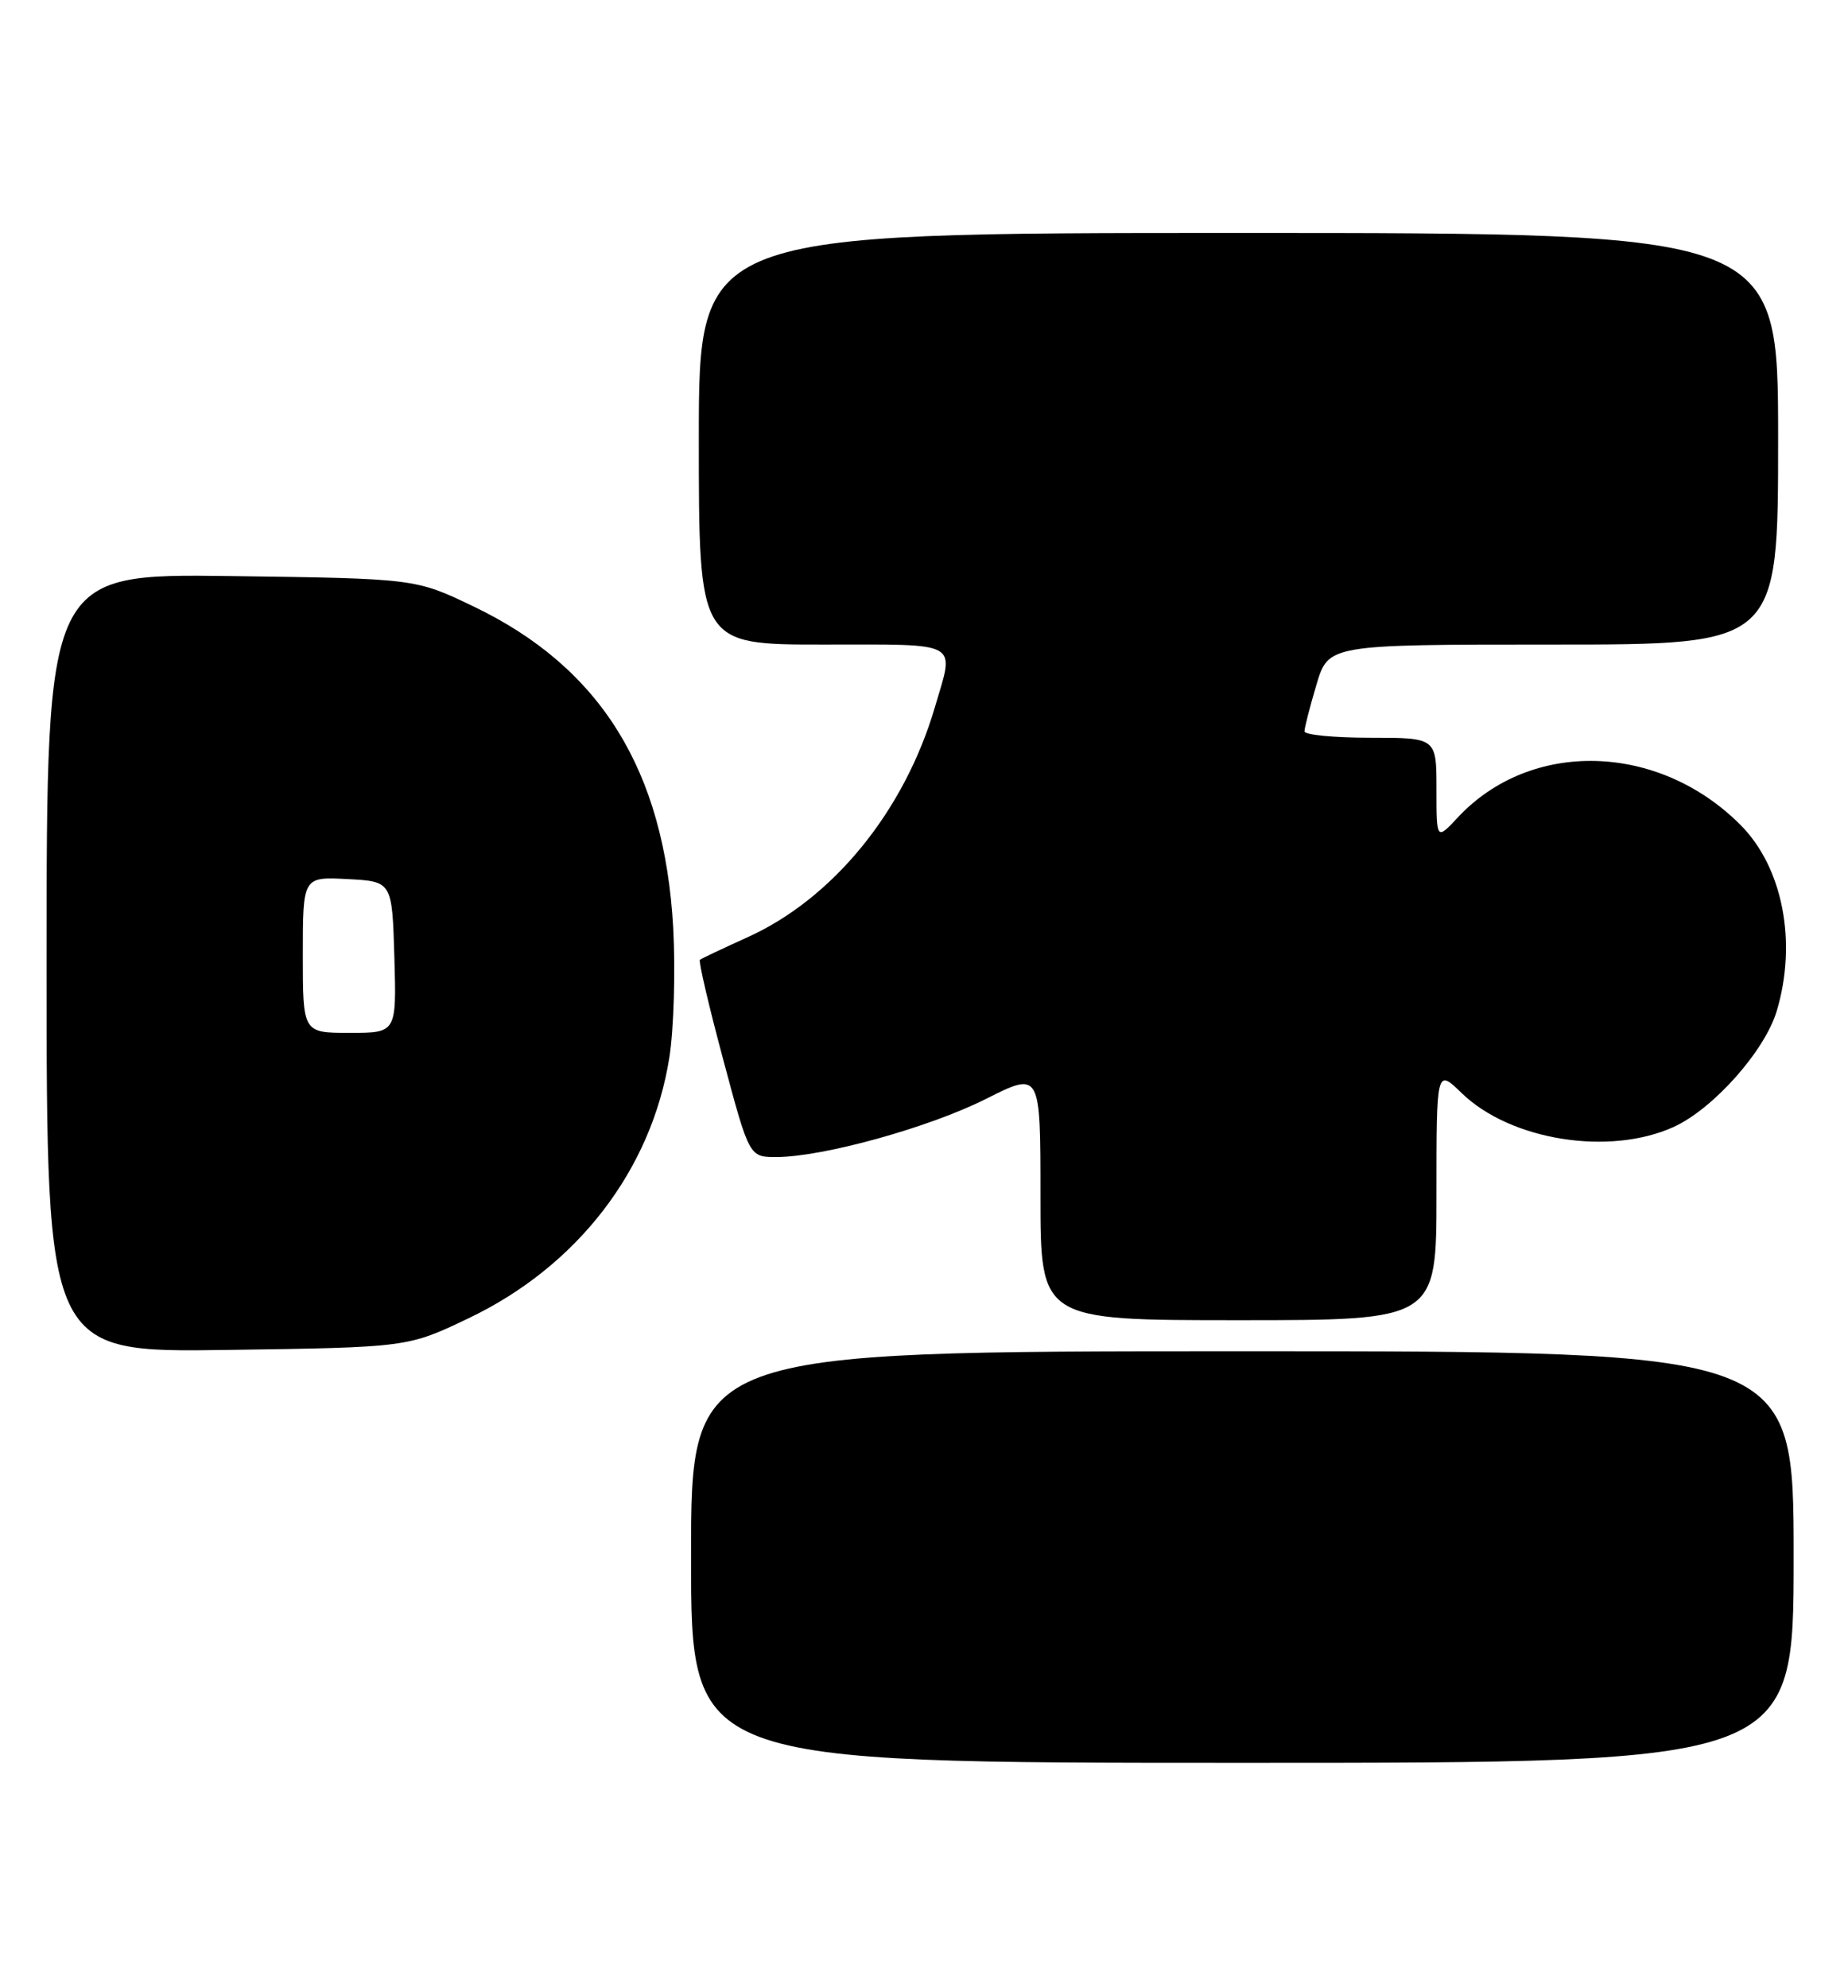 <?xml version="1.0" encoding="UTF-8" standalone="no"?>
<!DOCTYPE svg PUBLIC "-//W3C//DTD SVG 1.1//EN" "http://www.w3.org/Graphics/SVG/1.1/DTD/svg11.dtd" >
<svg xmlns="http://www.w3.org/2000/svg" xmlns:xlink="http://www.w3.org/1999/xlink" version="1.1" viewBox="0 0 238 256">
 <g >
 <path fill="currentColor"
d=" M 231.00 200.50 C 231.00 174.00 231.00 174.00 160.00 174.00 C 89.00 174.00 89.00 174.00 89.00 200.50 C 89.00 227.00 89.00 227.00 160.00 227.00 C 231.00 227.00 231.00 227.00 231.00 200.50 Z  M 60.35 169.75 C 74.37 163.06 83.93 150.63 86.21 136.14 C 86.78 132.49 87.00 124.99 86.70 119.47 C 85.57 99.17 77.35 85.94 61.00 78.10 C 53.50 74.50 53.50 74.50 29.75 74.18 C 6.00 73.87 6.00 73.87 6.00 124.02 C 6.00 174.16 6.00 174.16 29.25 173.83 C 52.50 173.50 52.50 173.50 60.35 169.75 Z  M 185.00 153.80 C 185.00 137.61 185.00 137.61 188.25 140.76 C 194.53 146.85 207.26 148.88 215.54 145.12 C 220.63 142.81 227.29 135.33 228.82 130.19 C 231.48 121.31 229.60 111.66 224.12 106.19 C 213.56 95.63 197.15 95.20 187.77 105.24 C 185.00 108.21 185.00 108.21 185.00 101.61 C 185.00 95.00 185.00 95.00 176.50 95.00 C 171.82 95.00 168.00 94.63 168.00 94.18 C 168.00 93.73 168.69 91.03 169.54 88.18 C 171.08 83.00 171.08 83.00 200.04 83.00 C 229.00 83.00 229.00 83.00 229.00 56.50 C 229.00 30.00 229.00 30.00 159.50 30.00 C 90.00 30.00 90.00 30.00 90.00 56.50 C 90.00 83.00 90.00 83.00 106.00 83.00 C 123.95 83.00 122.94 82.44 120.40 91.07 C 116.47 104.45 107.28 115.73 96.25 120.70 C 93.09 122.13 90.34 123.43 90.14 123.59 C 89.94 123.76 91.29 129.54 93.14 136.44 C 96.50 149.00 96.50 149.00 100.00 148.99 C 106.00 148.98 119.67 145.19 126.99 141.50 C 134.00 137.97 134.00 137.97 134.00 153.99 C 134.00 170.00 134.00 170.00 159.50 170.00 C 185.00 170.00 185.00 170.00 185.00 153.80 Z  M 39.00 122.95 C 39.00 112.90 39.00 112.90 44.75 113.20 C 50.50 113.50 50.50 113.50 50.79 123.25 C 51.07 133.00 51.07 133.00 45.04 133.00 C 39.00 133.00 39.00 133.00 39.00 122.95 Z "/>
</g>
</svg>